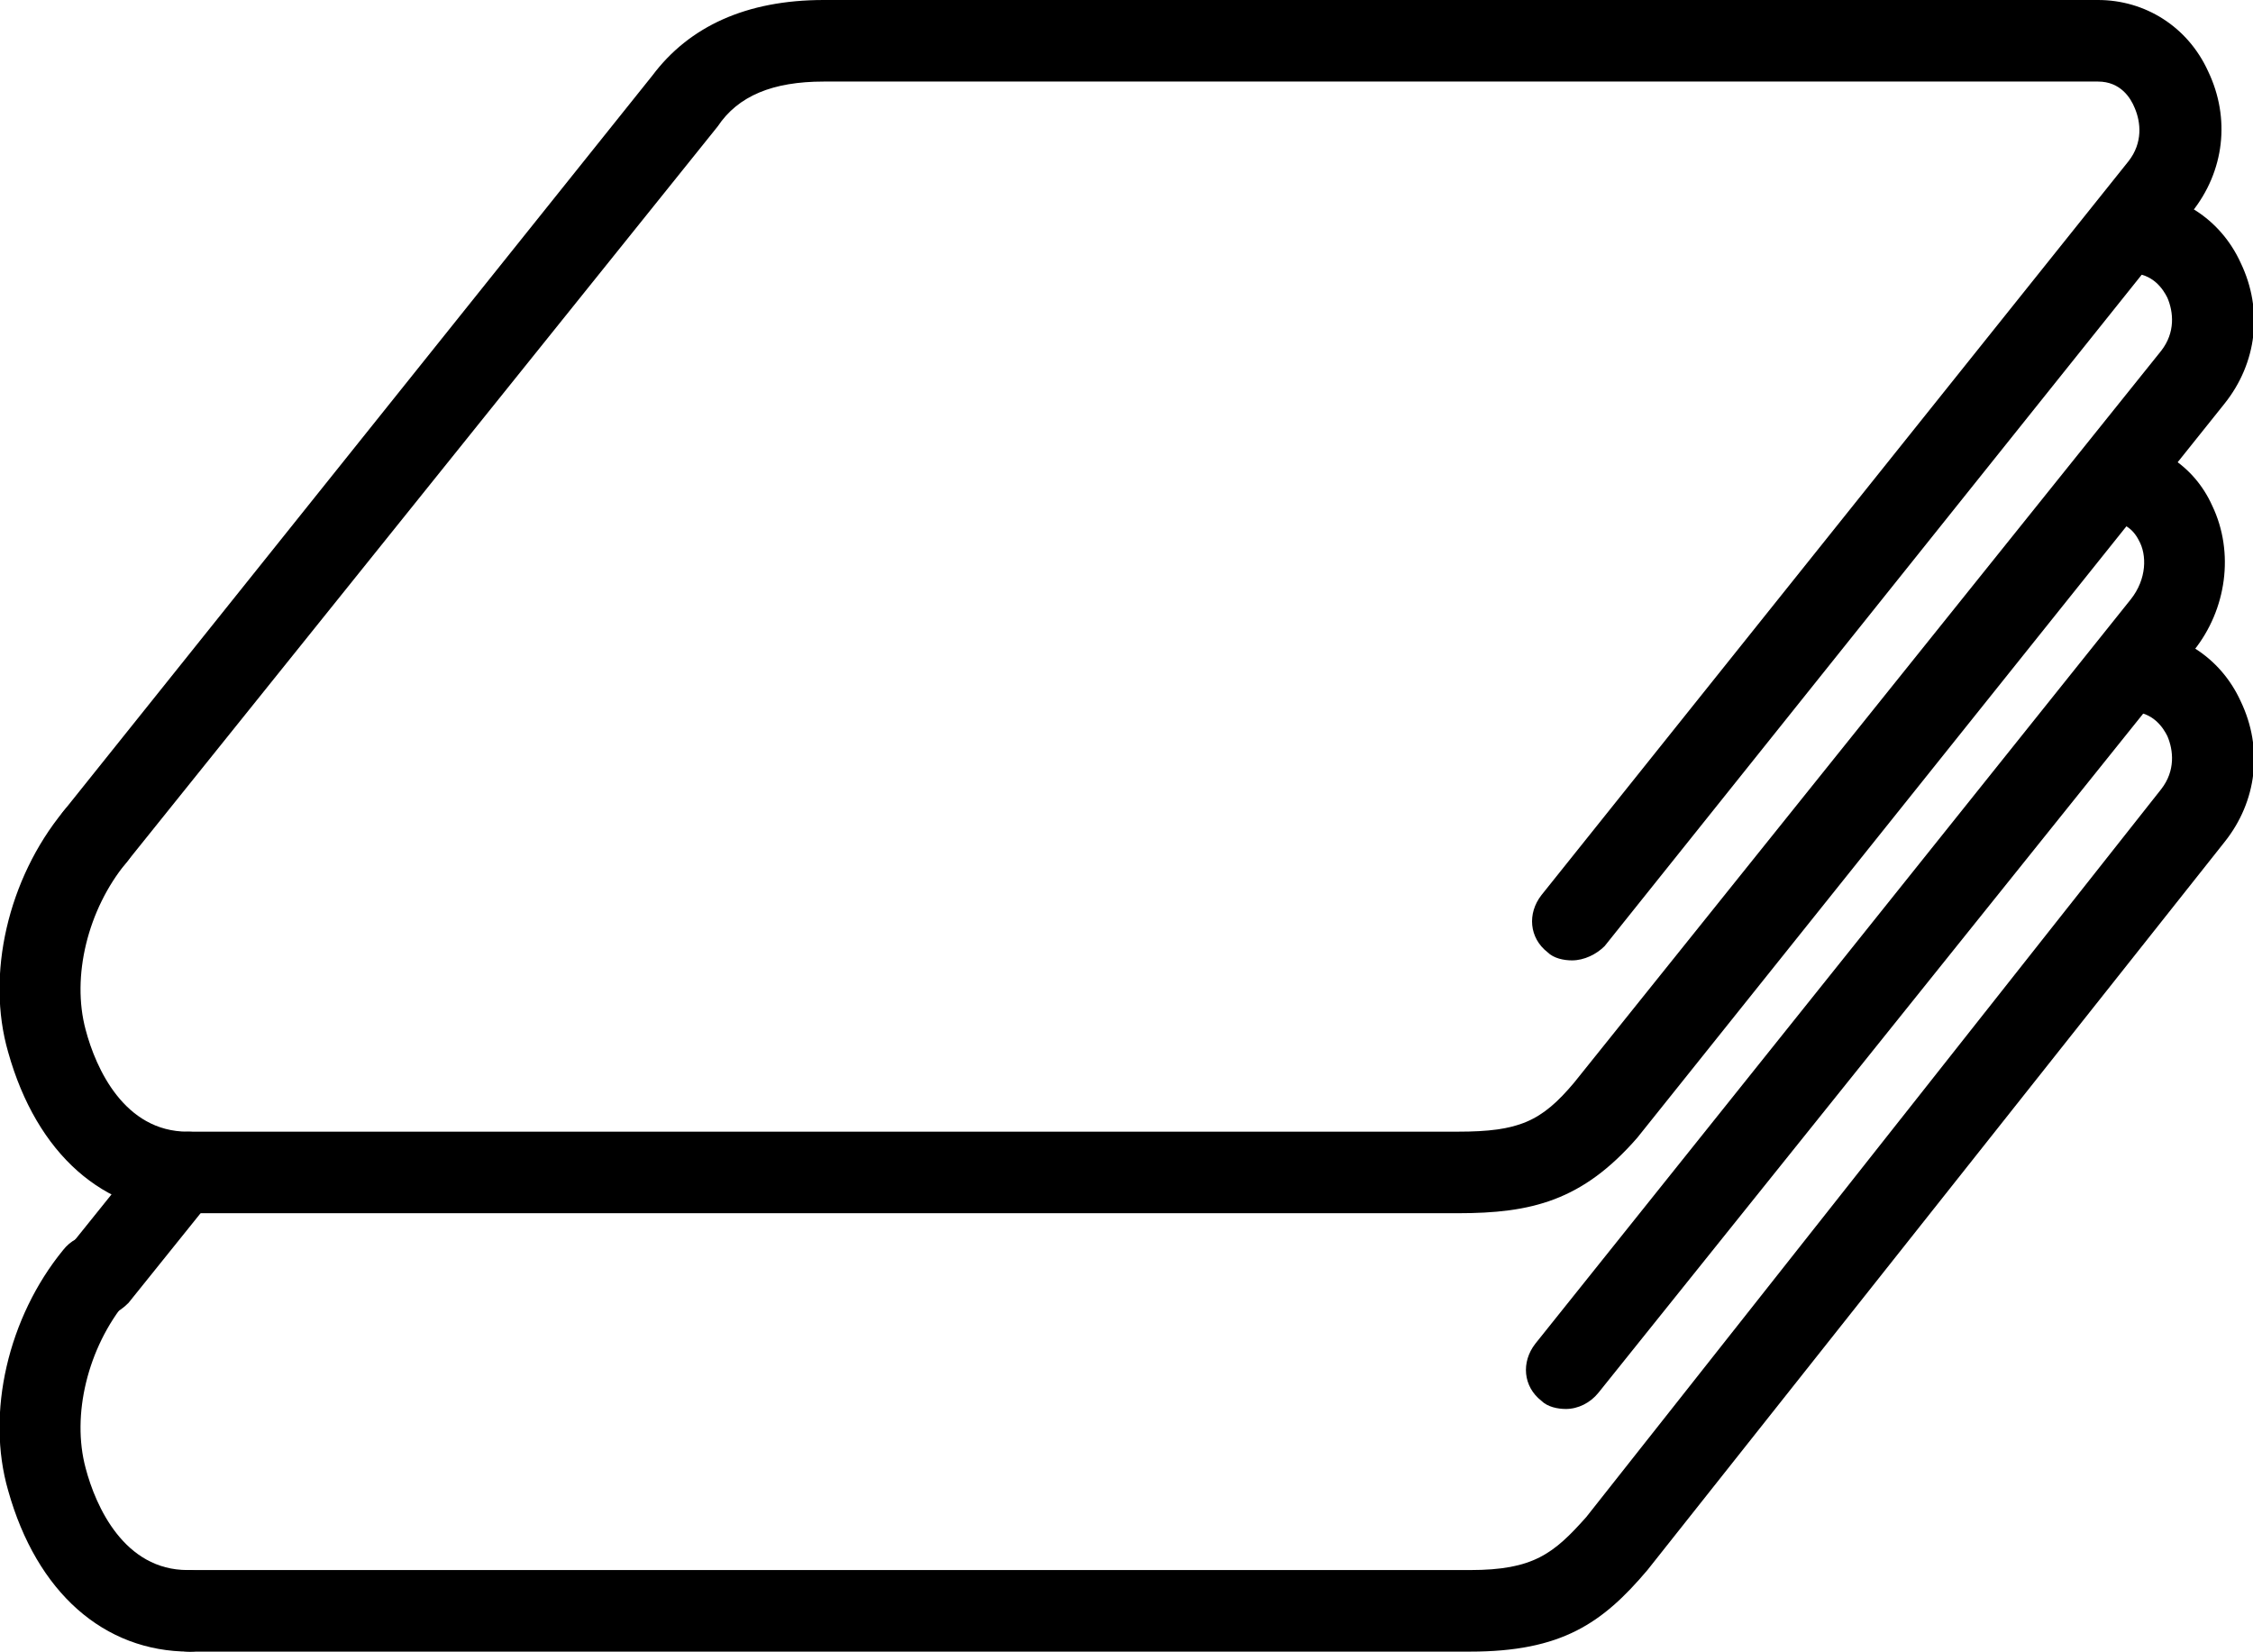 <?xml version="1.0" encoding="utf-8"?>
<!-- Generator: Adobe Illustrator 19.0.1, SVG Export Plug-In . SVG Version: 6.00 Build 0)  -->
<svg version="1.2" baseProfile="tiny" id="Слой_1"
	 xmlns="http://www.w3.org/2000/svg" xmlns:xlink="http://www.w3.org/1999/xlink" x="0px" y="0px" viewBox="0 0 110.5 81"
	 xml:space="preserve">
<g>
	<path d="M77.1,47.1c-0.4,0-0.9-0.1-1.2-0.4c-0.9-0.7-1-1.9-0.3-2.8l28.8-36c0.7-0.9,0.6-1.9,0.3-2.6C104.5,4.8,104,4,102.9,4H40.4
		c-2.5,0-4.2,0.7-5.2,2.2L6.2,42.3c-0.7,0.9-1.9,1-2.8,0.3c-0.9-0.7-1-1.9-0.3-2.8L32,3.7C33.8,1.3,36.6,0,40.4,0h62.5
		c2.3,0,4.4,1.3,5.4,3.5c1.1,2.3,0.8,4.9-0.8,6.9l-28.8,36C78.3,46.8,77.7,47.1,77.1,47.1z"/>
</g>
<g>
	<path d="M71.5,59.5H9.3c-1.1,0-2-0.9-2-2s0.9-2,2-2h62.2c3,0,4.1-0.5,5.7-2.4L106,17.2c0.7-0.9,0.6-1.9,0.3-2.6
		c-0.2-0.4-0.7-1.2-1.8-1.2c-1.1,0-2-0.9-2-2s0.9-2,2-2c2.3,0,4.4,1.3,5.4,3.5c1.1,2.3,0.8,4.9-0.8,6.9l-28.8,36
		C77.6,58.9,75.1,59.5,71.5,59.5z"/>
</g>
<g>
	<path d="M9.3,59.5c-4.2,0-7.5-2.9-8.9-7.9c-1.1-3.8,0-8.5,2.7-11.8c0.7-0.9,2-1,2.8-0.3c0.9,0.7,1,2,0.3,2.8
		c-1.9,2.3-2.7,5.6-2,8.2c0.5,1.9,1.9,5,5,5c1.1,0,2,0.9,2,2S10.4,59.5,9.3,59.5z"/>
</g>
<g>
	<path d="M76.8,69.1c-0.4,0-0.9-0.1-1.2-0.4c-0.9-0.7-1-1.9-0.3-2.8l29.2-36.5c0.8-1,0.8-2.2,0.4-2.9c-0.3-0.6-0.8-0.9-1.4-0.9
		c-1.1,0-2-0.9-2-2s0.9-2,2-2c2.2,0,4.1,1.2,5,3.2c1.1,2.3,0.7,5.1-0.9,7.1L78.4,68.3C78,68.8,77.4,69.1,76.8,69.1z"/>
</g>
<g>
	<path d="M4.7,64.6c-0.4,0-0.9-0.1-1.2-0.4c-0.9-0.7-1-1.9-0.3-2.8l4.1-5.1c0.7-0.9,1.9-1,2.8-0.3c0.9,0.7,1,1.9,0.3,2.8l-4.1,5.1
		C5.8,64.4,5.3,64.6,4.7,64.6z"/>
</g>
<g>
	<path d="M72.1,81H9.3c-1.1,0-2-0.9-2-2s0.9-2,2-2h62.8c3.1,0,4.1-0.8,5.7-2.6L106,38.7c0.7-0.9,0.6-1.9,0.3-2.6
		c-0.2-0.4-0.7-1.2-1.8-1.2c-1.1,0-2-0.9-2-2c0-1.1,0.9-2,2-2c2.3,0,4.4,1.3,5.4,3.5c1.1,2.3,0.8,4.9-0.8,6.9L80.8,77
		C78.6,79.6,76.6,81,72.1,81z"/>
</g>
<g>
	<path d="M9.3,81c-4.2,0-7.5-2.9-8.9-7.9c-1.1-3.8,0-8.5,2.7-11.8c0.7-0.9,2-1,2.8-0.3c0.9,0.7,1,2,0.3,2.8c-1.9,2.3-2.7,5.6-2,8.2
		c0.5,1.9,1.9,5,5,5c1.1,0,2,0.9,2,2S10.4,81,9.3,81z"/>
</g>
</svg>
